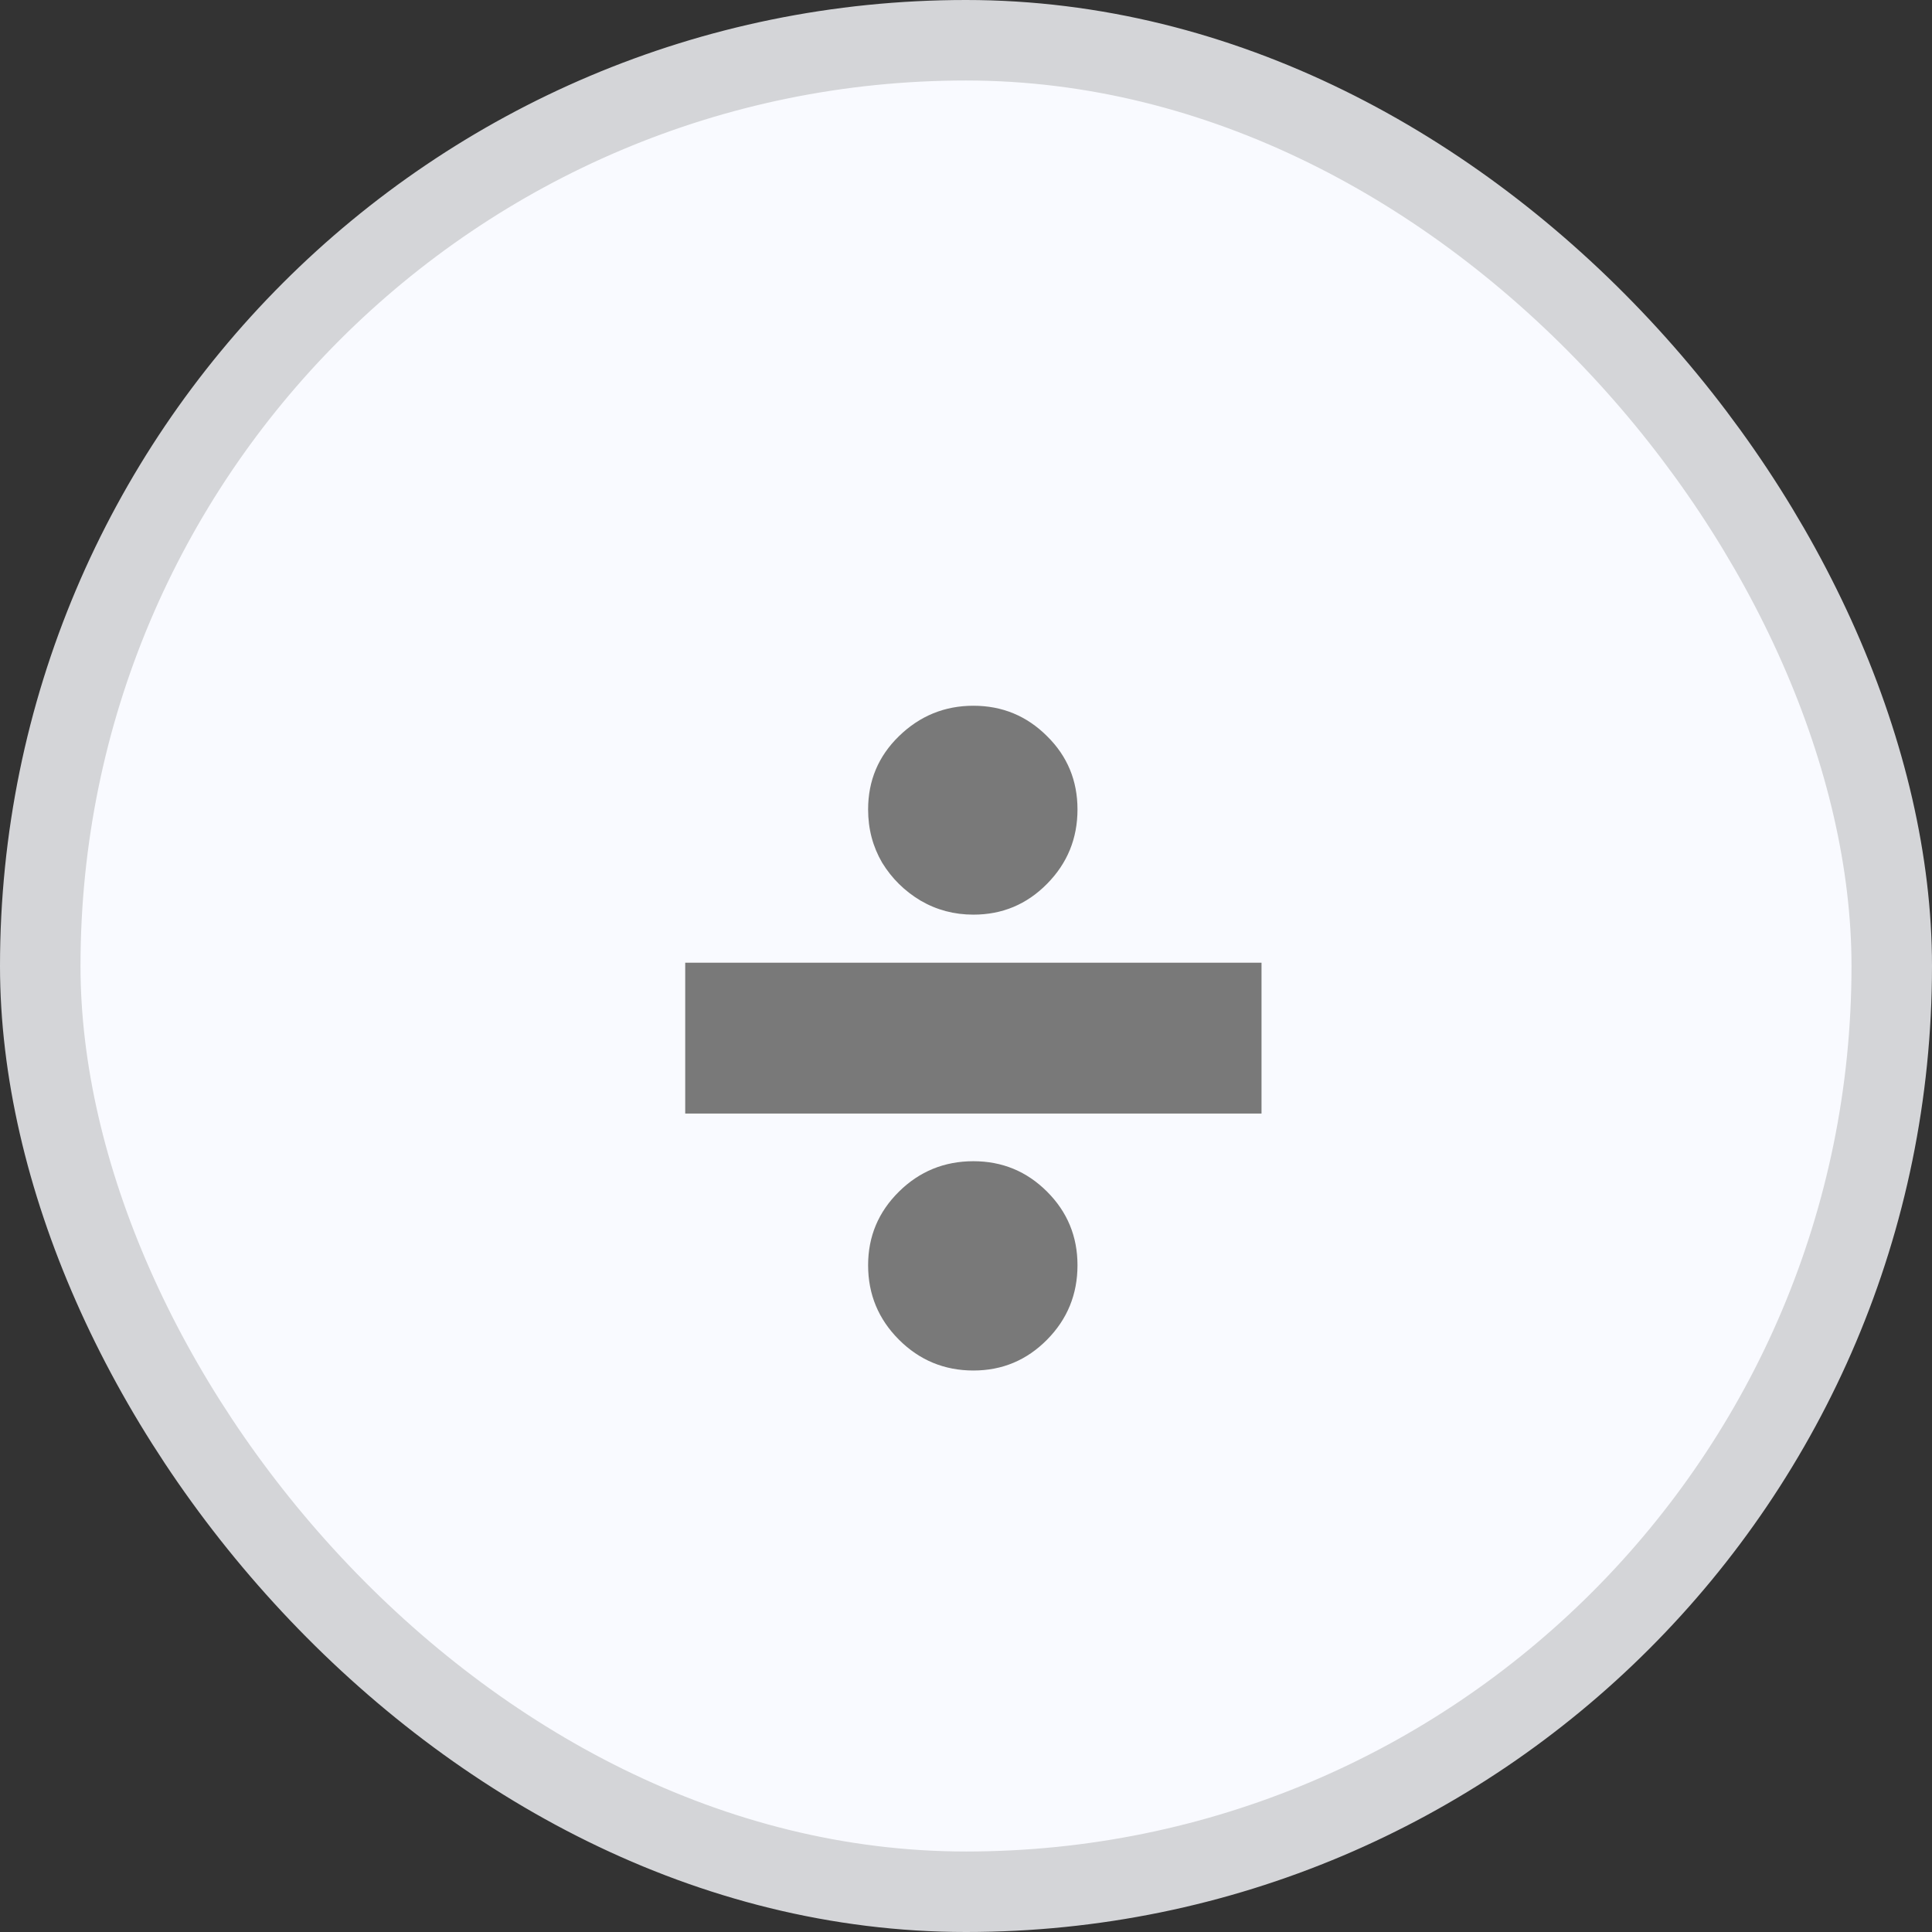 <svg width="24" height="24" viewBox="0 0 24 24" fill="none" xmlns="http://www.w3.org/2000/svg">
<rect x="0" y="0" width="24" height="24" fill="#333333" stroke="none"/>
<rect x="0.5" y="0.5" width="23" height="23" rx="11.5" fill="#F9FAFF"/>
<path d="M15.671 11.959V13.833H8.512V11.959H15.671ZM12.092 17.025C11.731 17.025 11.422 16.897 11.167 16.642C10.912 16.387 10.784 16.079 10.784 15.717C10.784 15.359 10.912 15.055 11.167 14.803C11.422 14.551 11.731 14.425 12.092 14.425C12.45 14.425 12.755 14.551 13.007 14.803C13.259 15.055 13.385 15.359 13.385 15.717C13.385 16.079 13.259 16.387 13.007 16.642C12.755 16.897 12.45 17.025 12.092 17.025ZM12.092 11.362C11.853 11.362 11.635 11.304 11.436 11.188C11.237 11.069 11.078 10.912 10.958 10.716C10.842 10.517 10.784 10.297 10.784 10.055C10.784 9.697 10.912 9.393 11.167 9.145C11.426 8.893 11.734 8.767 12.092 8.767C12.45 8.767 12.755 8.893 13.007 9.145C13.259 9.393 13.385 9.697 13.385 10.055C13.385 10.416 13.259 10.724 13.007 10.979C12.755 11.235 12.45 11.362 12.092 11.362Z" fill="#797979"/>
<rect x="0.5" y="0.5" width="23" height="23" rx="11.5" stroke="#D4D5D8"/>
</svg>
